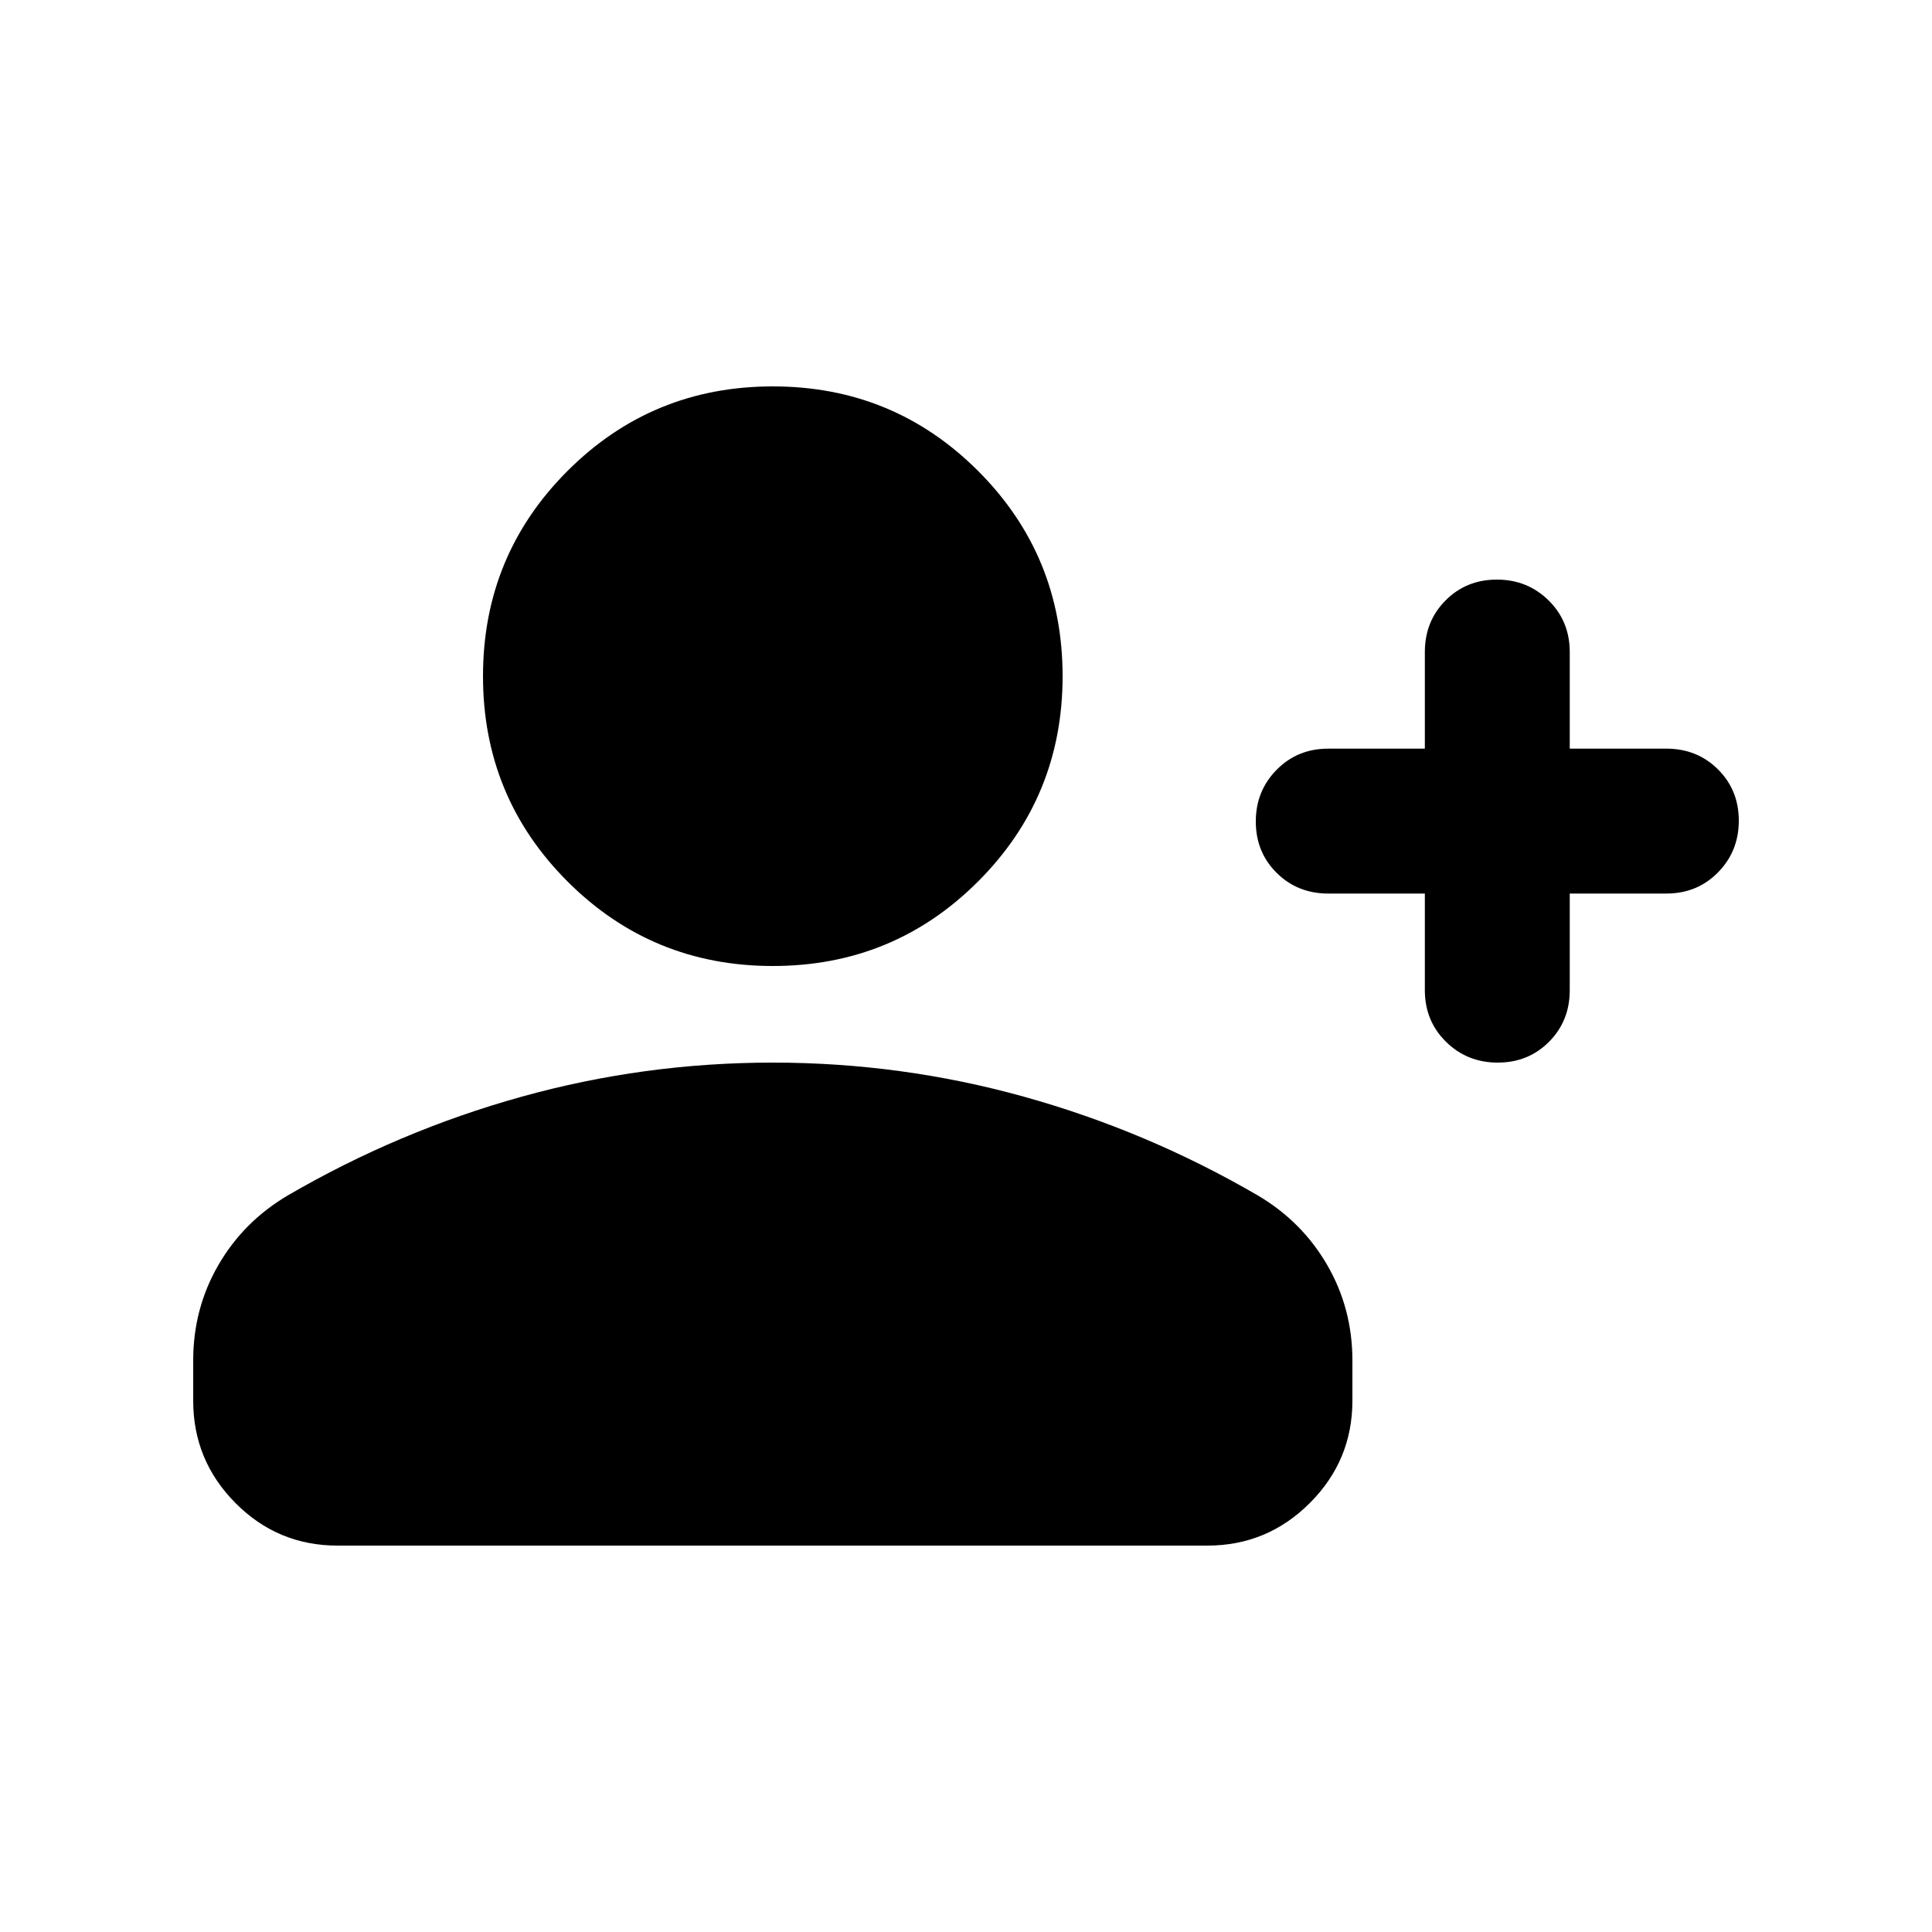 <svg xmlns="http://www.w3.org/2000/svg" height="20" viewBox="0 -960 960 960" width="20"><path d="M708-516h-48q-15.3 0-25.65-10.289-10.35-10.29-10.35-25.5Q624-567 634.35-577.5 644.7-588 660-588h48v-48q0-15.3 10.289-25.65 10.29-10.35 25.5-10.35Q759-672 769.5-661.65 780-651.3 780-636v48h48q15.3 0 25.65 10.289 10.35 10.29 10.35 25.5Q864-537 853.65-526.5 843.3-516 828-516h-48v48q0 15.3-10.289 25.65-10.29 10.35-25.5 10.35Q729-432 718.5-442.35 708-452.7 708-468v-48Zm-324 36q-60 0-102-42t-42-102q0-60 42-102t102-42q60 0 102 42t42 102q0 60-42 102t-102 42ZM96-264v-20q0-25.78 12.5-47.39T143-366q55-32 116-49t125-17q64 0 125 17t116 49q22 13 34.5 34.61T672-284v20q0 29.7-21.162 50.85Q629.676-192 599.96-192H167.717Q138-192 117-213.15T96-264Z"/></svg>